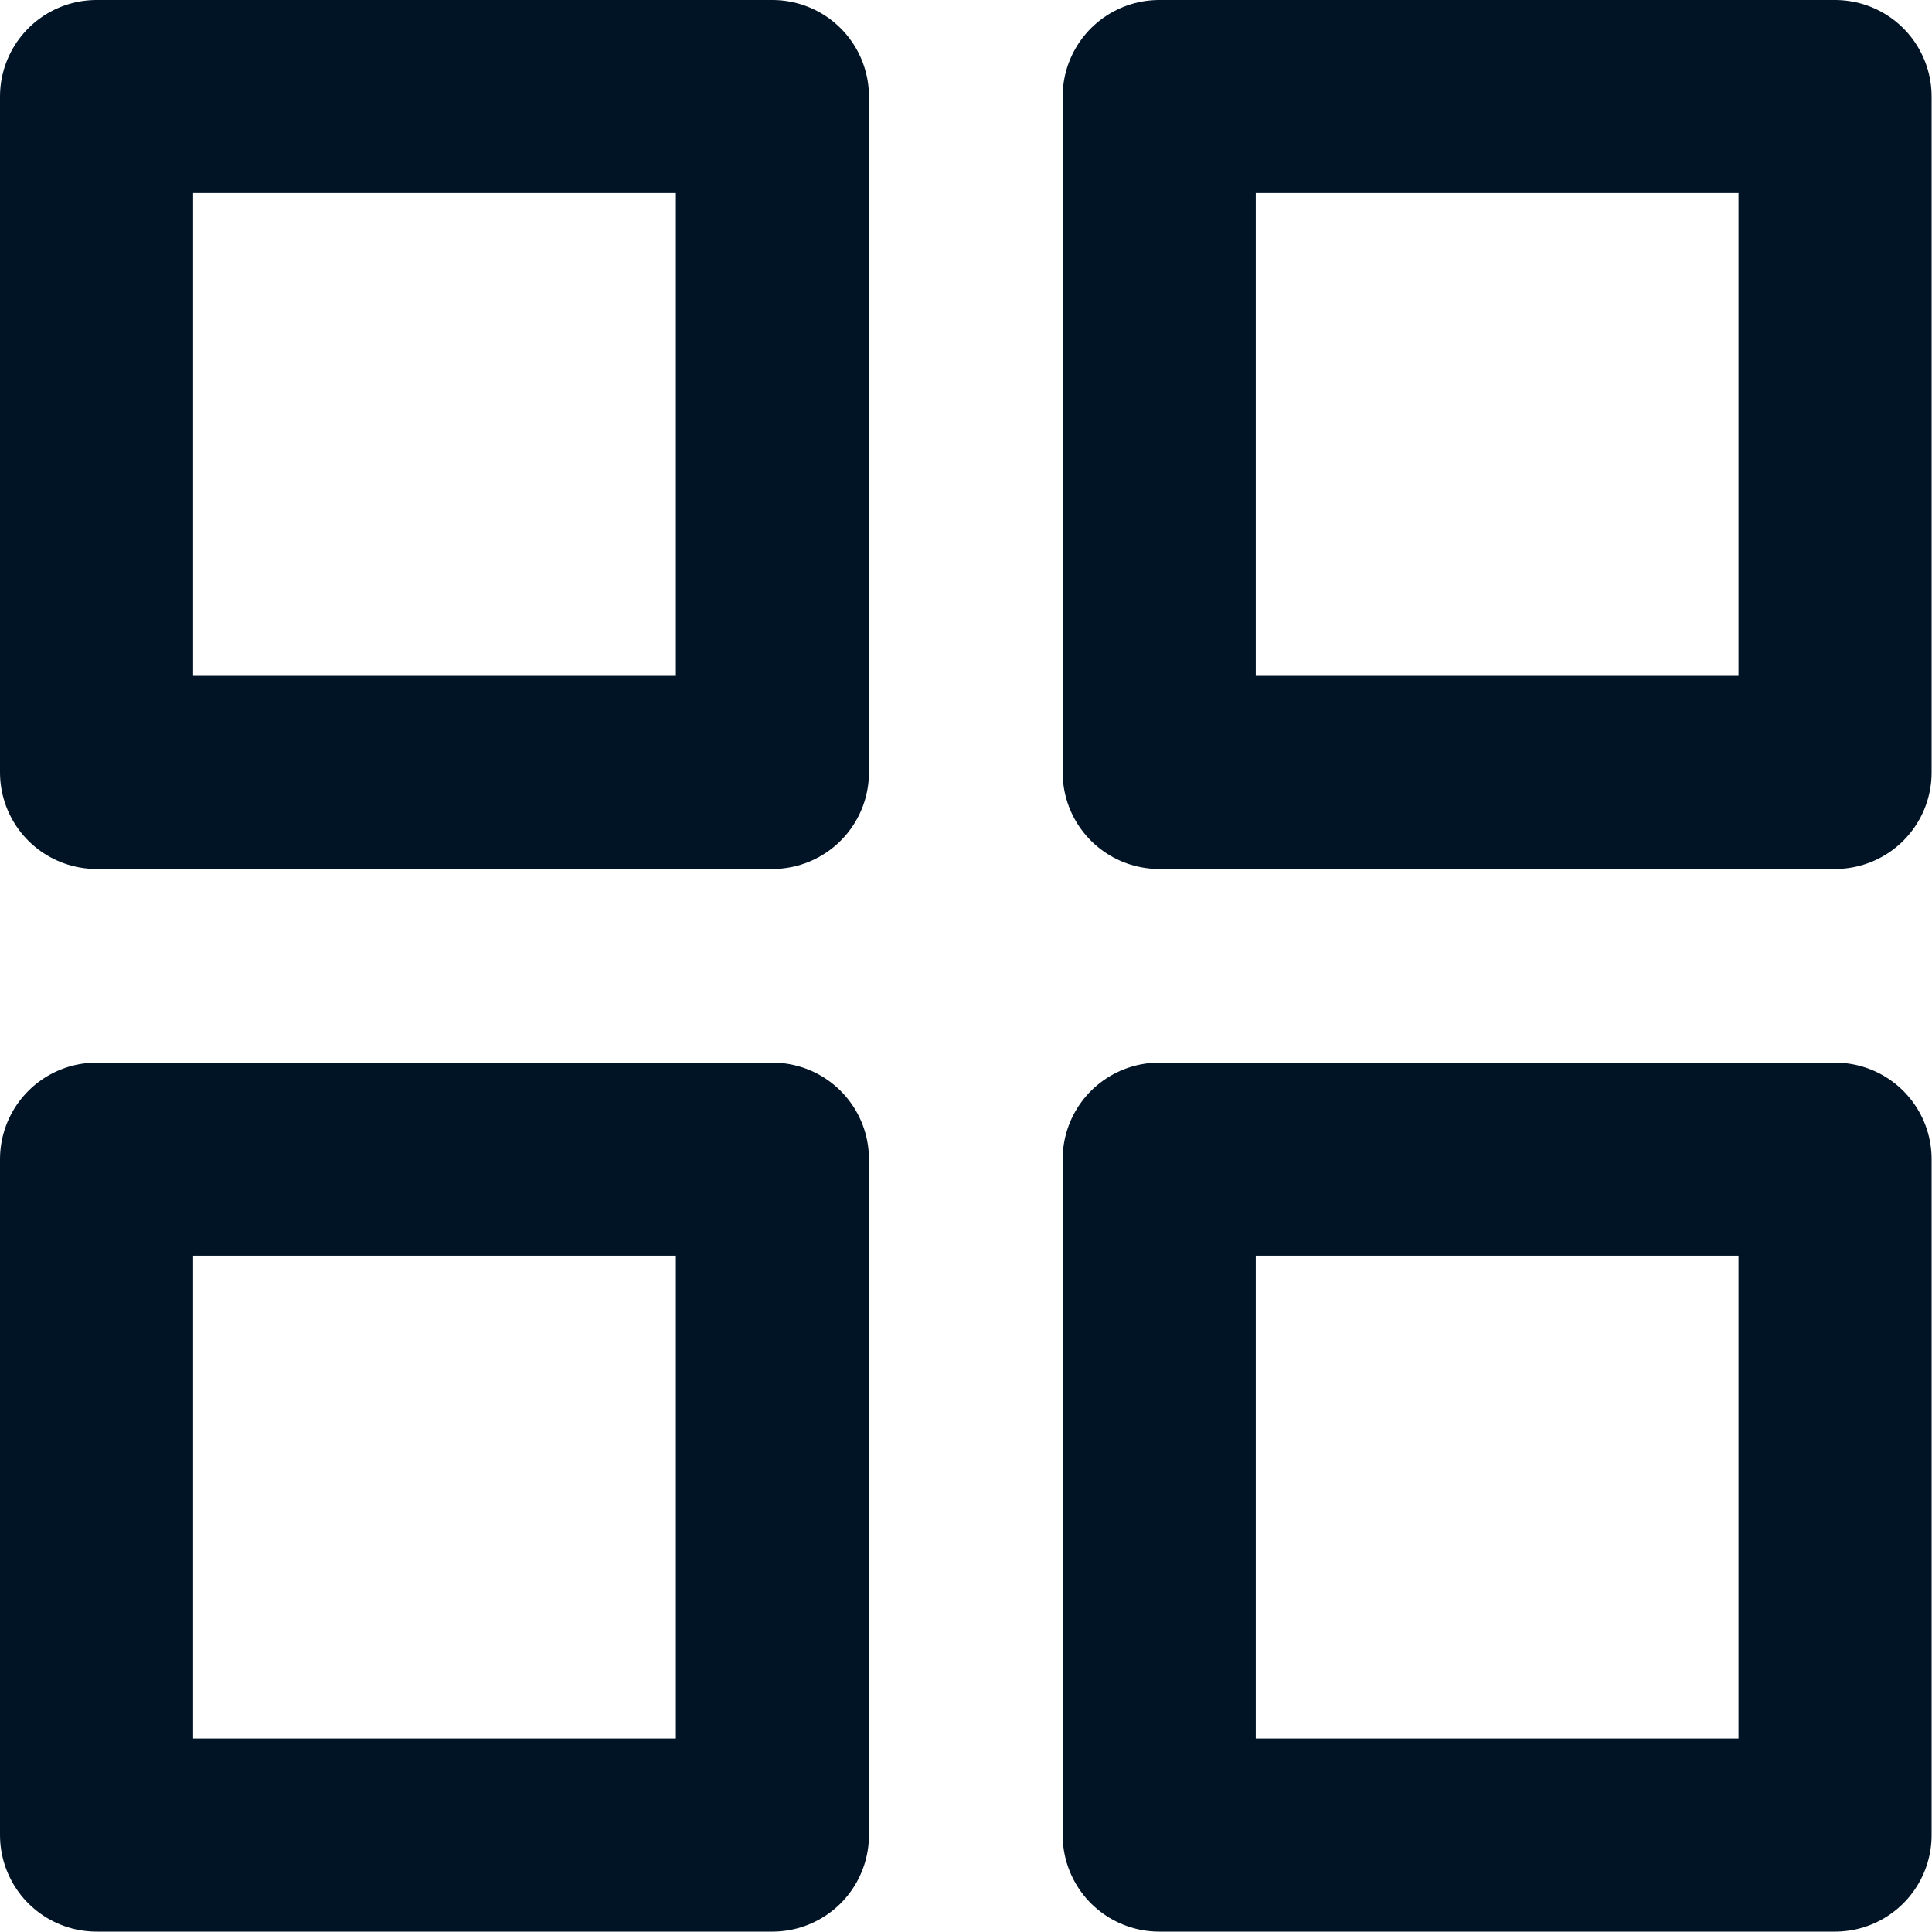 <svg xmlns="http://www.w3.org/2000/svg" width="20.01" height="20.01" viewBox="0 0 20.01 20.01"><defs><style>.a{fill:none;stroke:#001426;stroke-linecap:round;stroke-linejoin:round;stroke-width:2px;}</style></defs><g transform="translate(-3.5 -3.5)"><path class="a" d="M4.5,4.5h7v7h-7Z"/><path class="a" d="M21,4.5h7v7H21Z" transform="translate(-5.494)"/><path class="a" d="M21,21h7v7H21Z" transform="translate(-5.494 -5.494)"/><path class="a" d="M4.5,21h7v7h-7Z" transform="translate(0 -5.494)"/></g></svg>